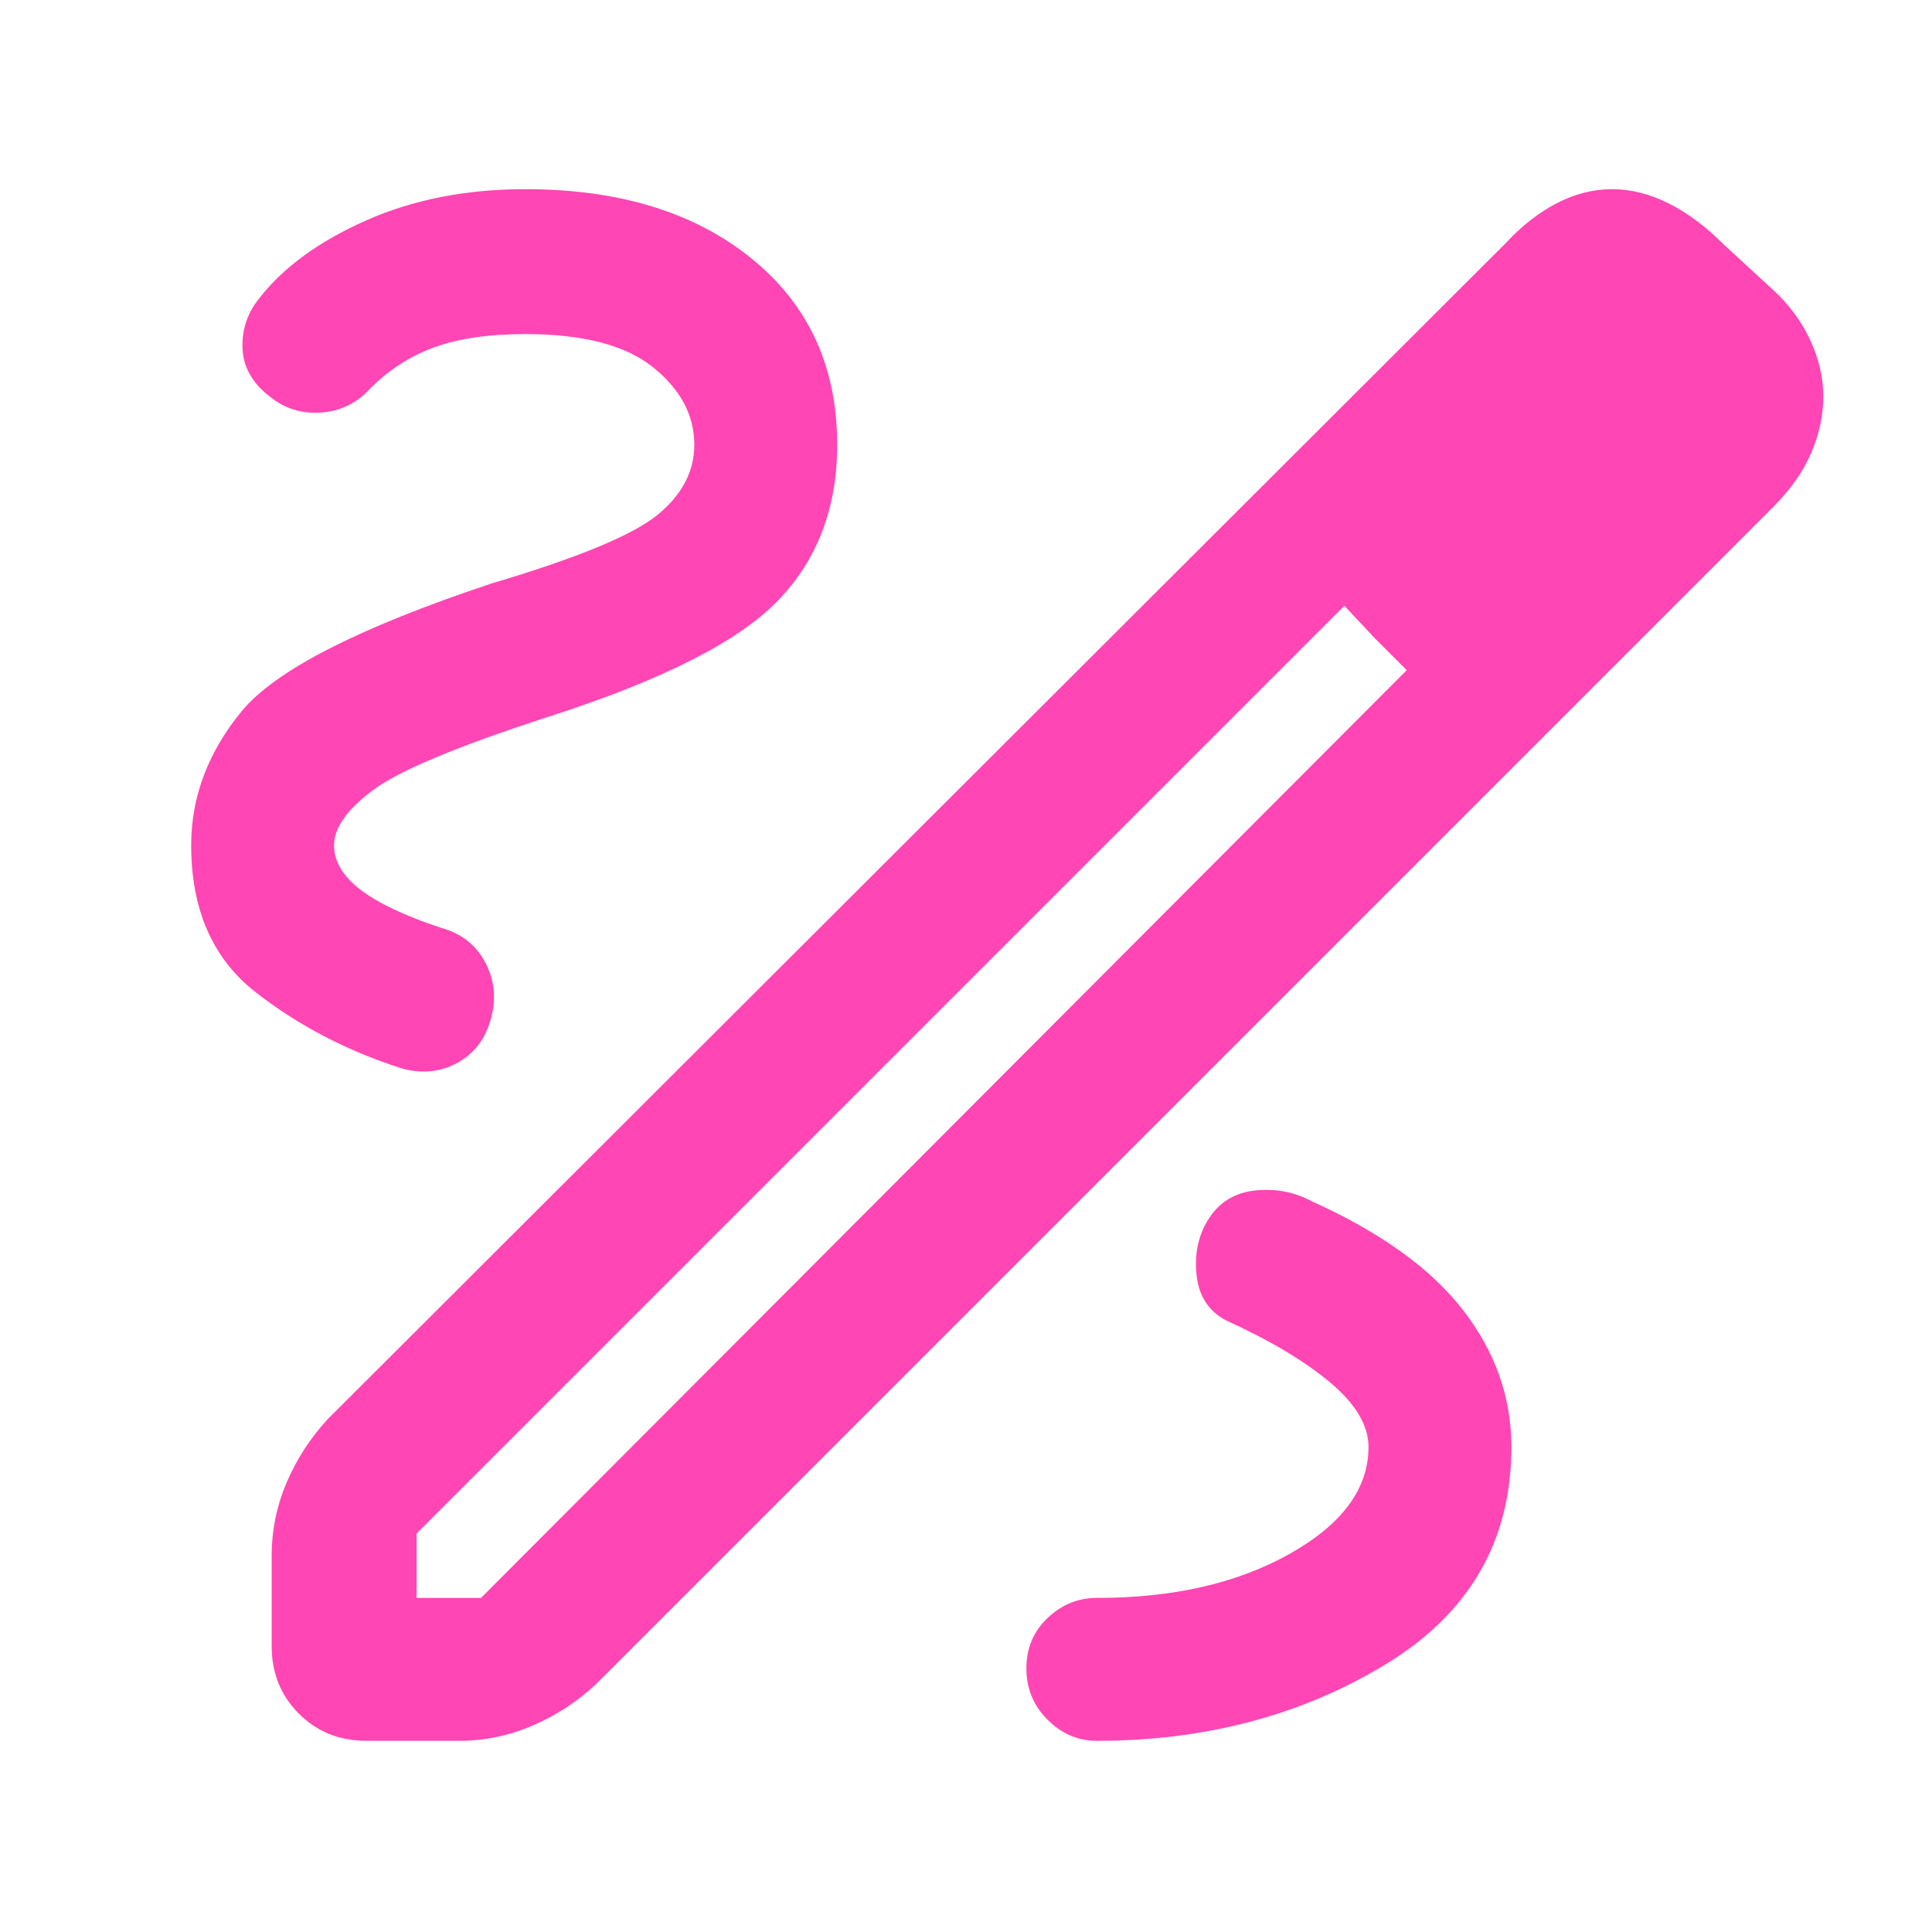 <svg height="48" viewBox="0 -960 960 960" width="48" xmlns="http://www.w3.org/2000/svg"><path fill="rgb(255, 70, 180)" d="m182-95q-20 0-33.5-13.5t-13.5-33.5v-45q0-19 7.5-36.5t20.5-31.5l585-584q12-13 25.5-20t27.5-7q14 0 28 7t27 20l25 23q12 11 18.5 25t6.5 28q0 14-6 28t-19 27l-585 585q-14 13-31.5 20.5t-36.5 7.5zm25-71h32l460-461-16-16-15-16-461 461zm627-596-32-32zm-151 119-15-16 31 32zm-138 548q81 0 143.5-38t62.5-108q0-37-24-68t-75-54q-13-7-28-5.5t-23 13.5q-8 12-6.5 28t14.5 23q33 15 52 31t19 32q0 31-39 53t-96 22q-14 0-24.5 10t-10.5 25q0 15 10.5 25.5t24.5 10.5zm-200-644q0 20-18.5 35t-82.5 34q-99 33-124 63.5t-25 66.5q0 48 32 73t73 38q15 4 27.5-3t16.5-22q4-15-3-28t-22-17q-27-9-40-19t-13-22q0-13 19.5-27.5t87.5-36.5q84-27 113.5-57.5t29.5-77.5q0-58-42.5-92.5t-112.5-34.5q-44 0-79 15.5t-53 38.5q-9 11-8.5 25t13.5 24q11 9 25.5 8t24.5-12q14-14 32-20.5t45-6.5q43 0 63.5 16.5t20.5 38.5z"/></svg>